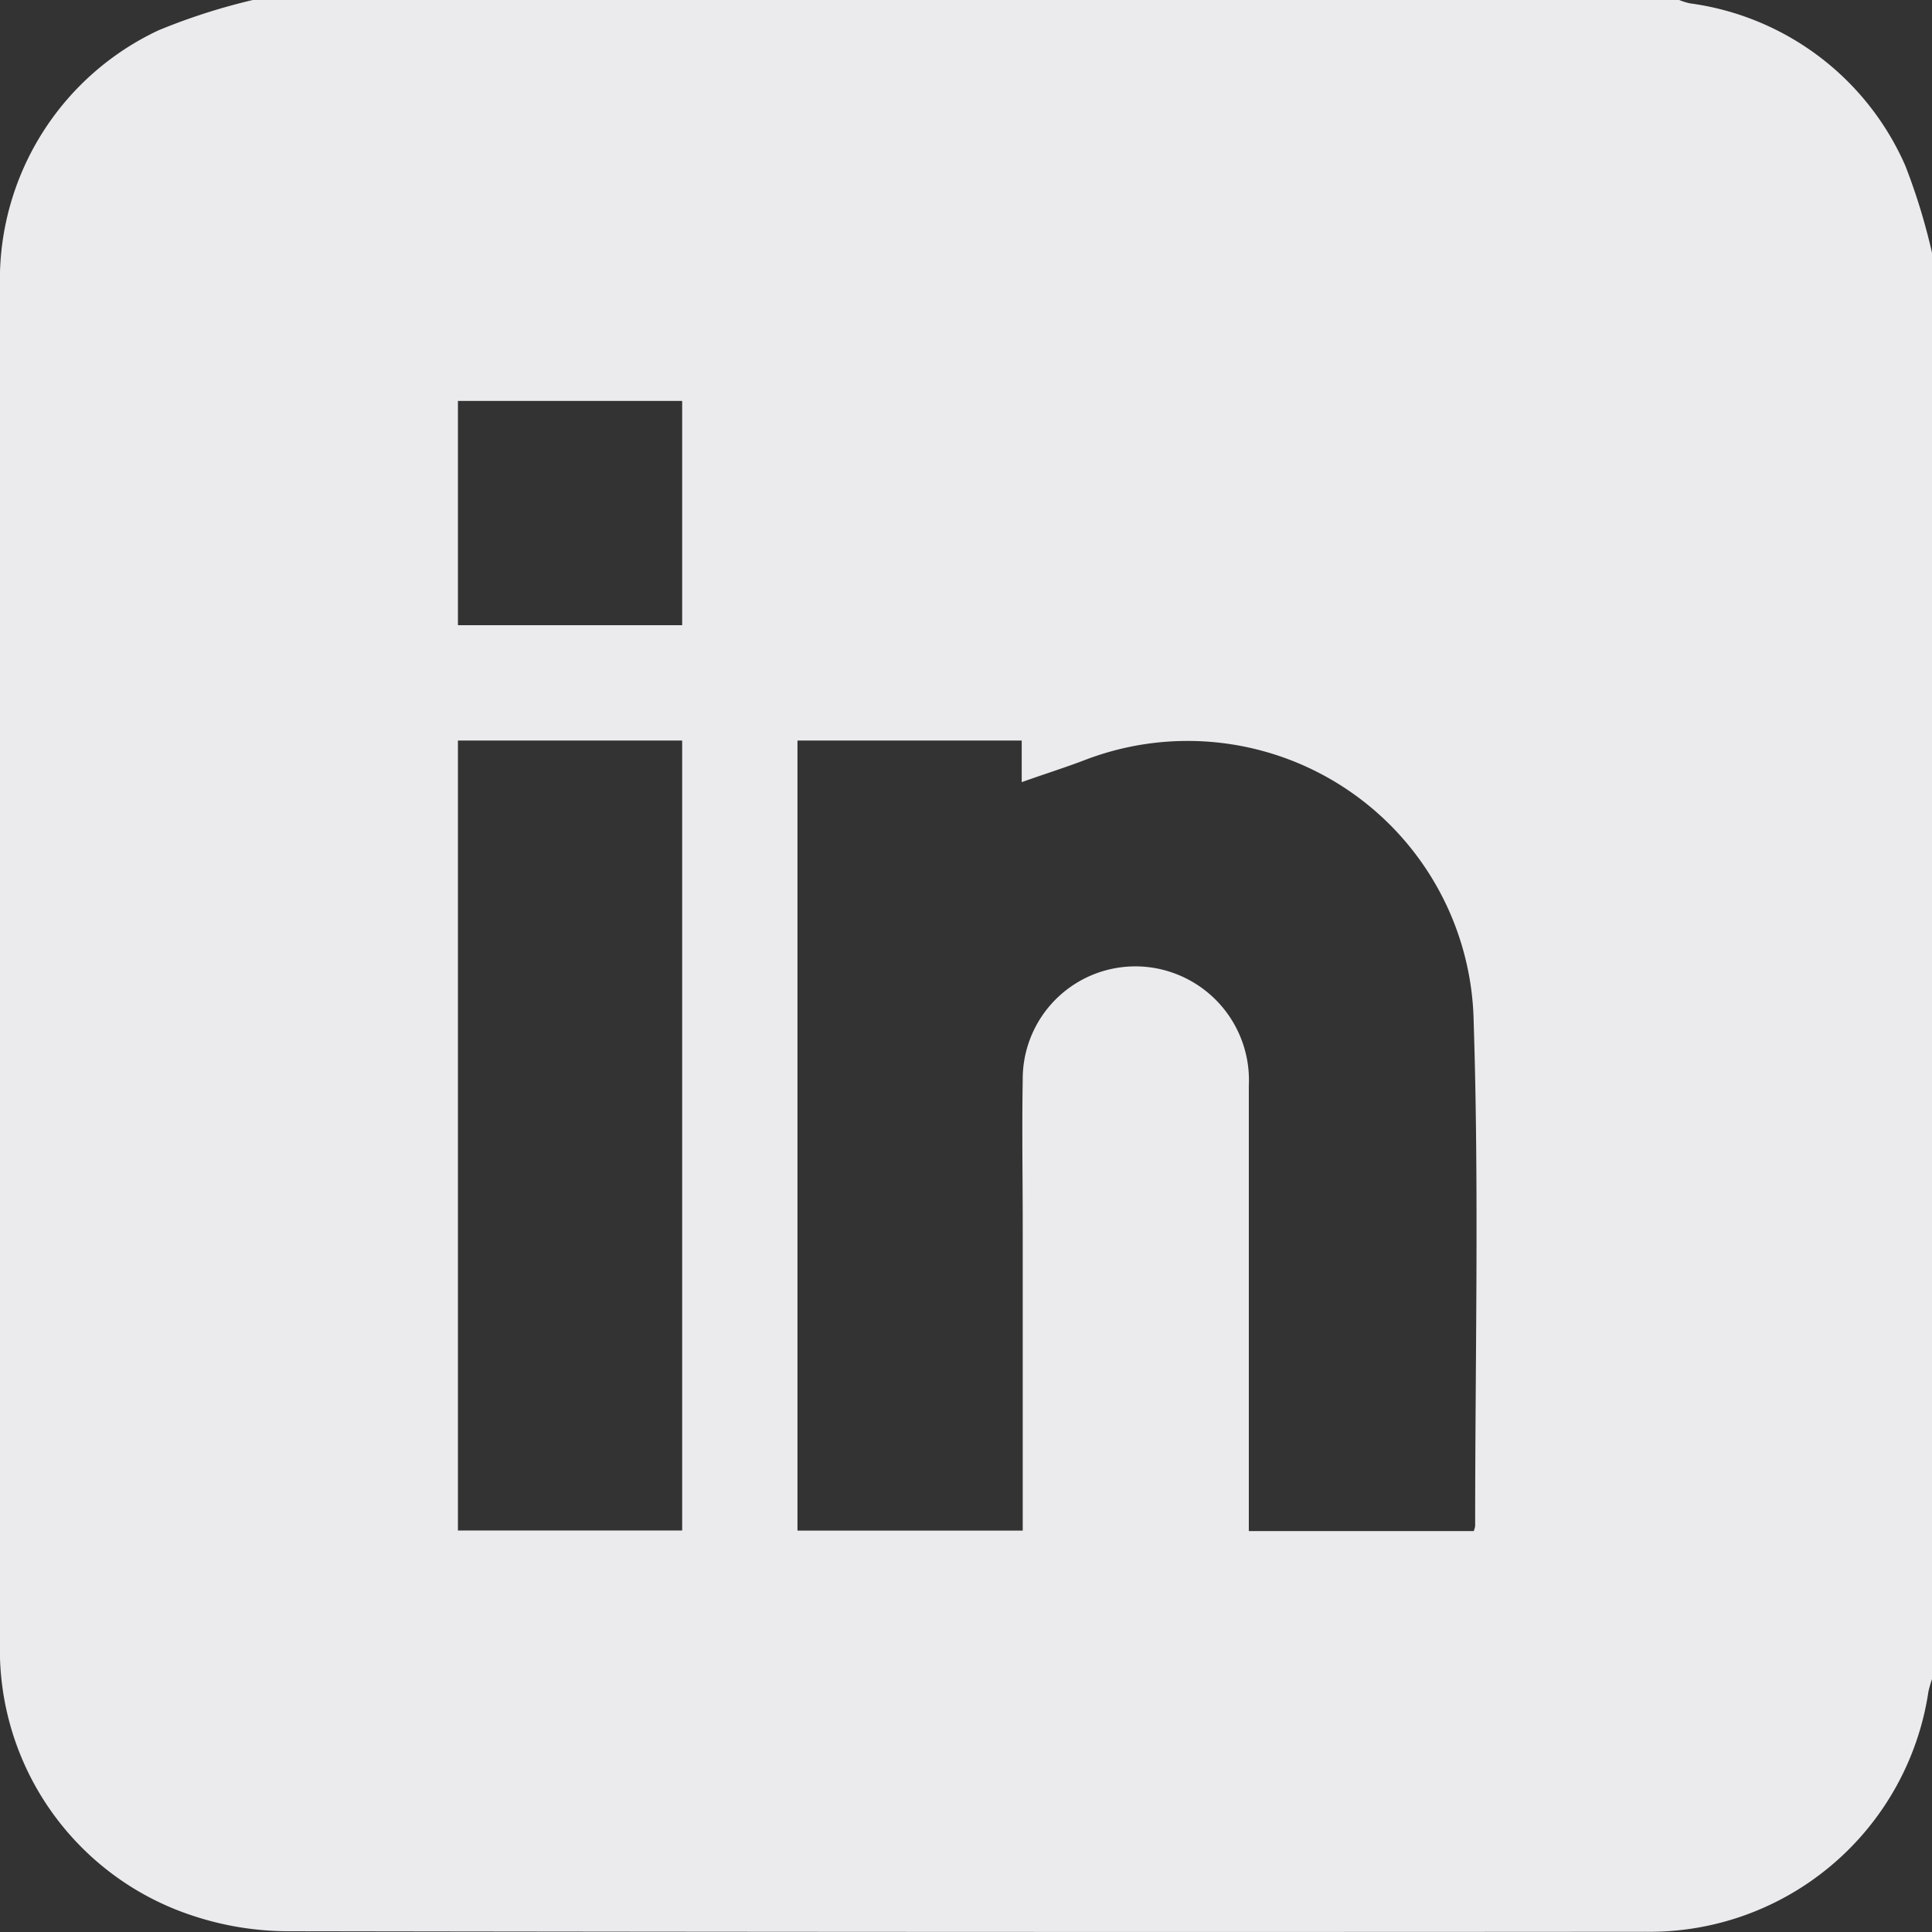 <svg xmlns="http://www.w3.org/2000/svg" width="24.985" height="24.985" viewBox="0 0 24.985 24.985"><rect x="0" y="0" width="24.985" height="24.985" fill="#333333" stroke="none"/><defs><style>.a{fill:#ebebee;}</style></defs><path class="a" d="M24.985,3.269V21.715a1.54,1.54,0,0,0-.046.16,3.646,3.646,0,0,1-3.66,3.107q-8.784.007-17.564-.007a3.929,3.929,0,0,1-1.22-.2A3.62,3.62,0,0,1,0,21.227V3.758c0-.081,0-.163,0-.244A3.564,3.564,0,0,1,2.05.392,7.972,7.972,0,0,1,3.269,0H21.715a.941.941,0,0,0,.137.043,3.559,3.559,0,0,1,2.788,2.1A8.012,8.012,0,0,1,24.985,3.269ZM19.059,19.8a.328.328,0,0,0,.018-.065c0-2.172.051-4.345-.019-6.514a3.7,3.7,0,0,0-5.021-3.395c-.261.1-.528.183-.824.289V9.577h-2.9V19.794h2.913V15.85c0-.626-.011-1.253,0-1.879a1.457,1.457,0,0,1,1.971-1.38,1.472,1.472,0,0,1,.953,1.449q0,2.745,0,5.49V19.8ZM5.922,9.577V19.793h2.9V9.577Zm0-4.392v2.9h2.9v-2.9Z"/></svg>